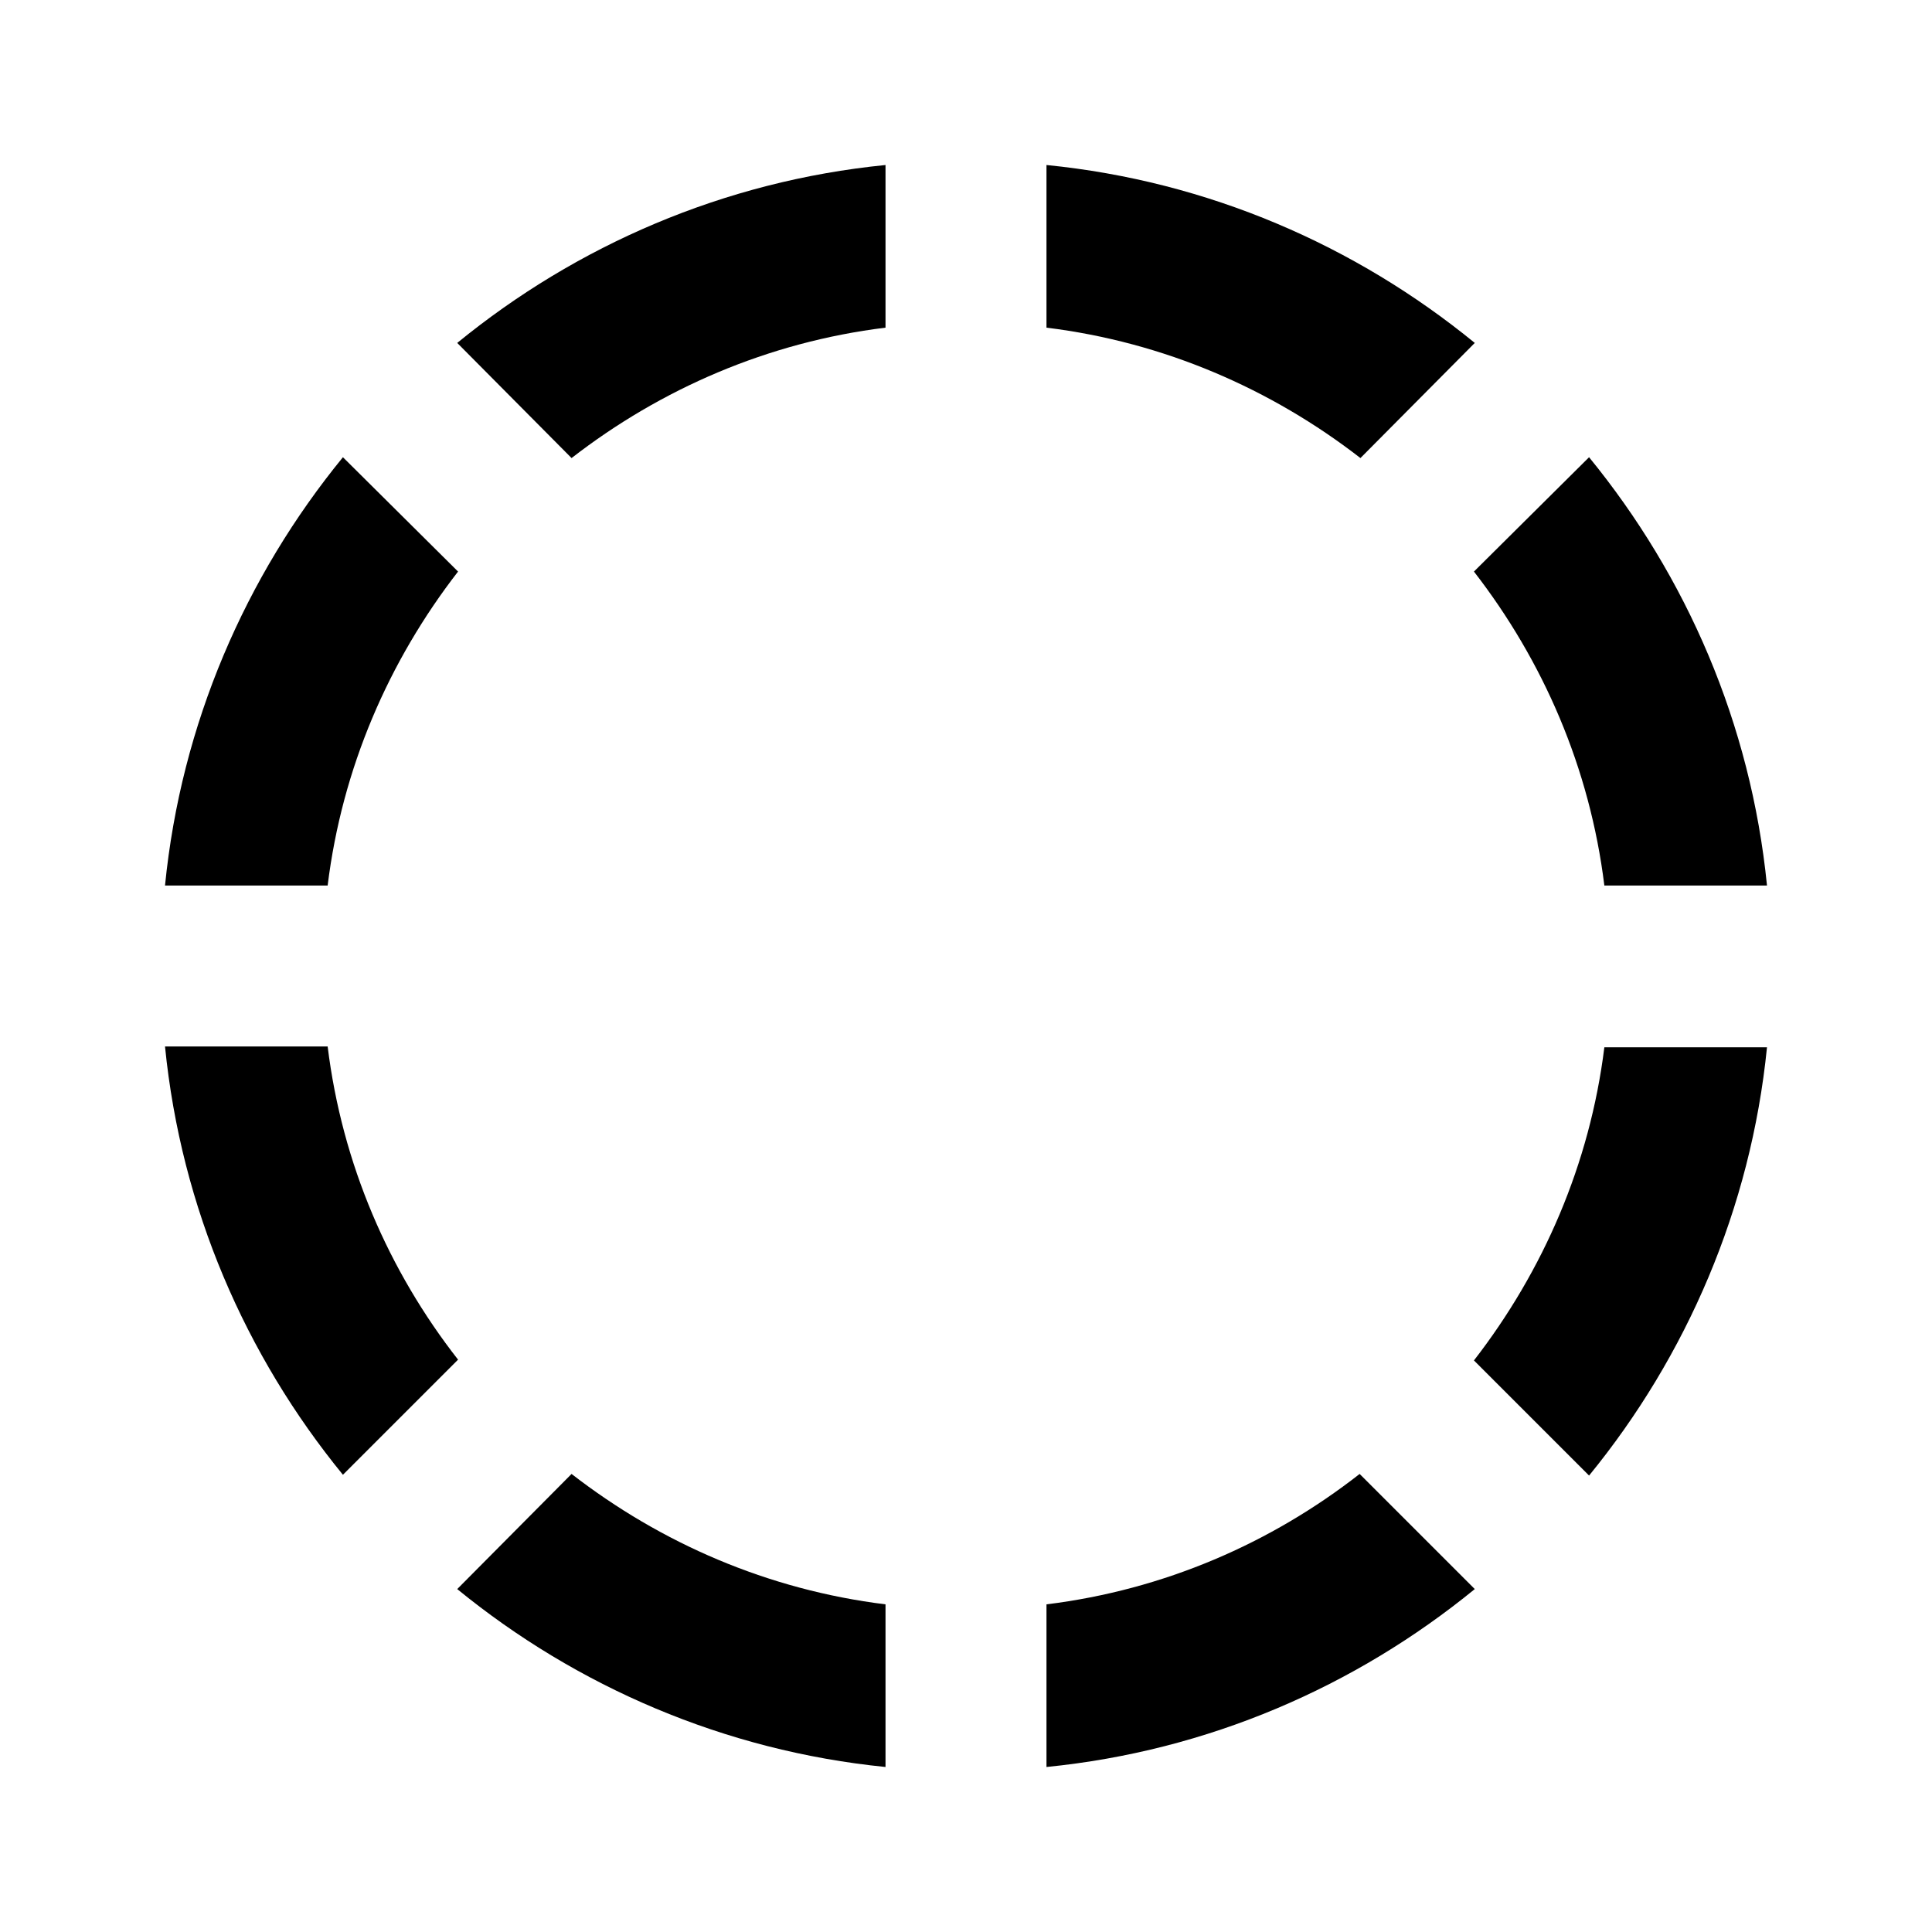 <svg viewBox="0 0 44 44" xmlns="http://www.w3.org/2000/svg">
    <path d="M20.167 7.462V3.758C16.482 4.125 13.127 5.592 10.413 7.81L13.017 10.432C15.052 8.855 17.49 7.792 20.167 7.462ZM33.587 7.81C30.873 5.592 27.518 4.125 23.833 3.758V7.462C26.51 7.792 28.948 8.855 30.983 10.432L33.587 7.81ZM36.538 20.167H40.242C39.875 16.482 38.408 13.127 36.19 10.413L33.568 13.017C35.145 15.052 36.208 17.49 36.538 20.167ZM10.432 13.017L7.81 10.413C5.592 13.127 4.125 16.482 3.758 20.167H7.462C7.792 17.49 8.855 15.052 10.432 13.017ZM7.462 23.833H3.758C4.125 27.518 5.592 30.873 7.81 33.587L10.432 30.965C8.855 28.948 7.792 26.51 7.462 23.833ZM33.568 30.983L36.19 33.605C38.408 30.892 39.875 27.518 40.242 23.852H36.538C36.208 26.51 35.145 28.948 33.568 30.983ZM23.833 36.538V40.242C27.518 39.875 30.873 38.408 33.587 36.19L30.965 33.568C28.948 35.145 26.51 36.208 23.833 36.538ZM10.413 36.19C13.127 38.408 16.5 39.875 20.167 40.242V36.538C17.49 36.208 15.052 35.145 13.017 33.568L10.413 36.19Z"/>
</svg>

